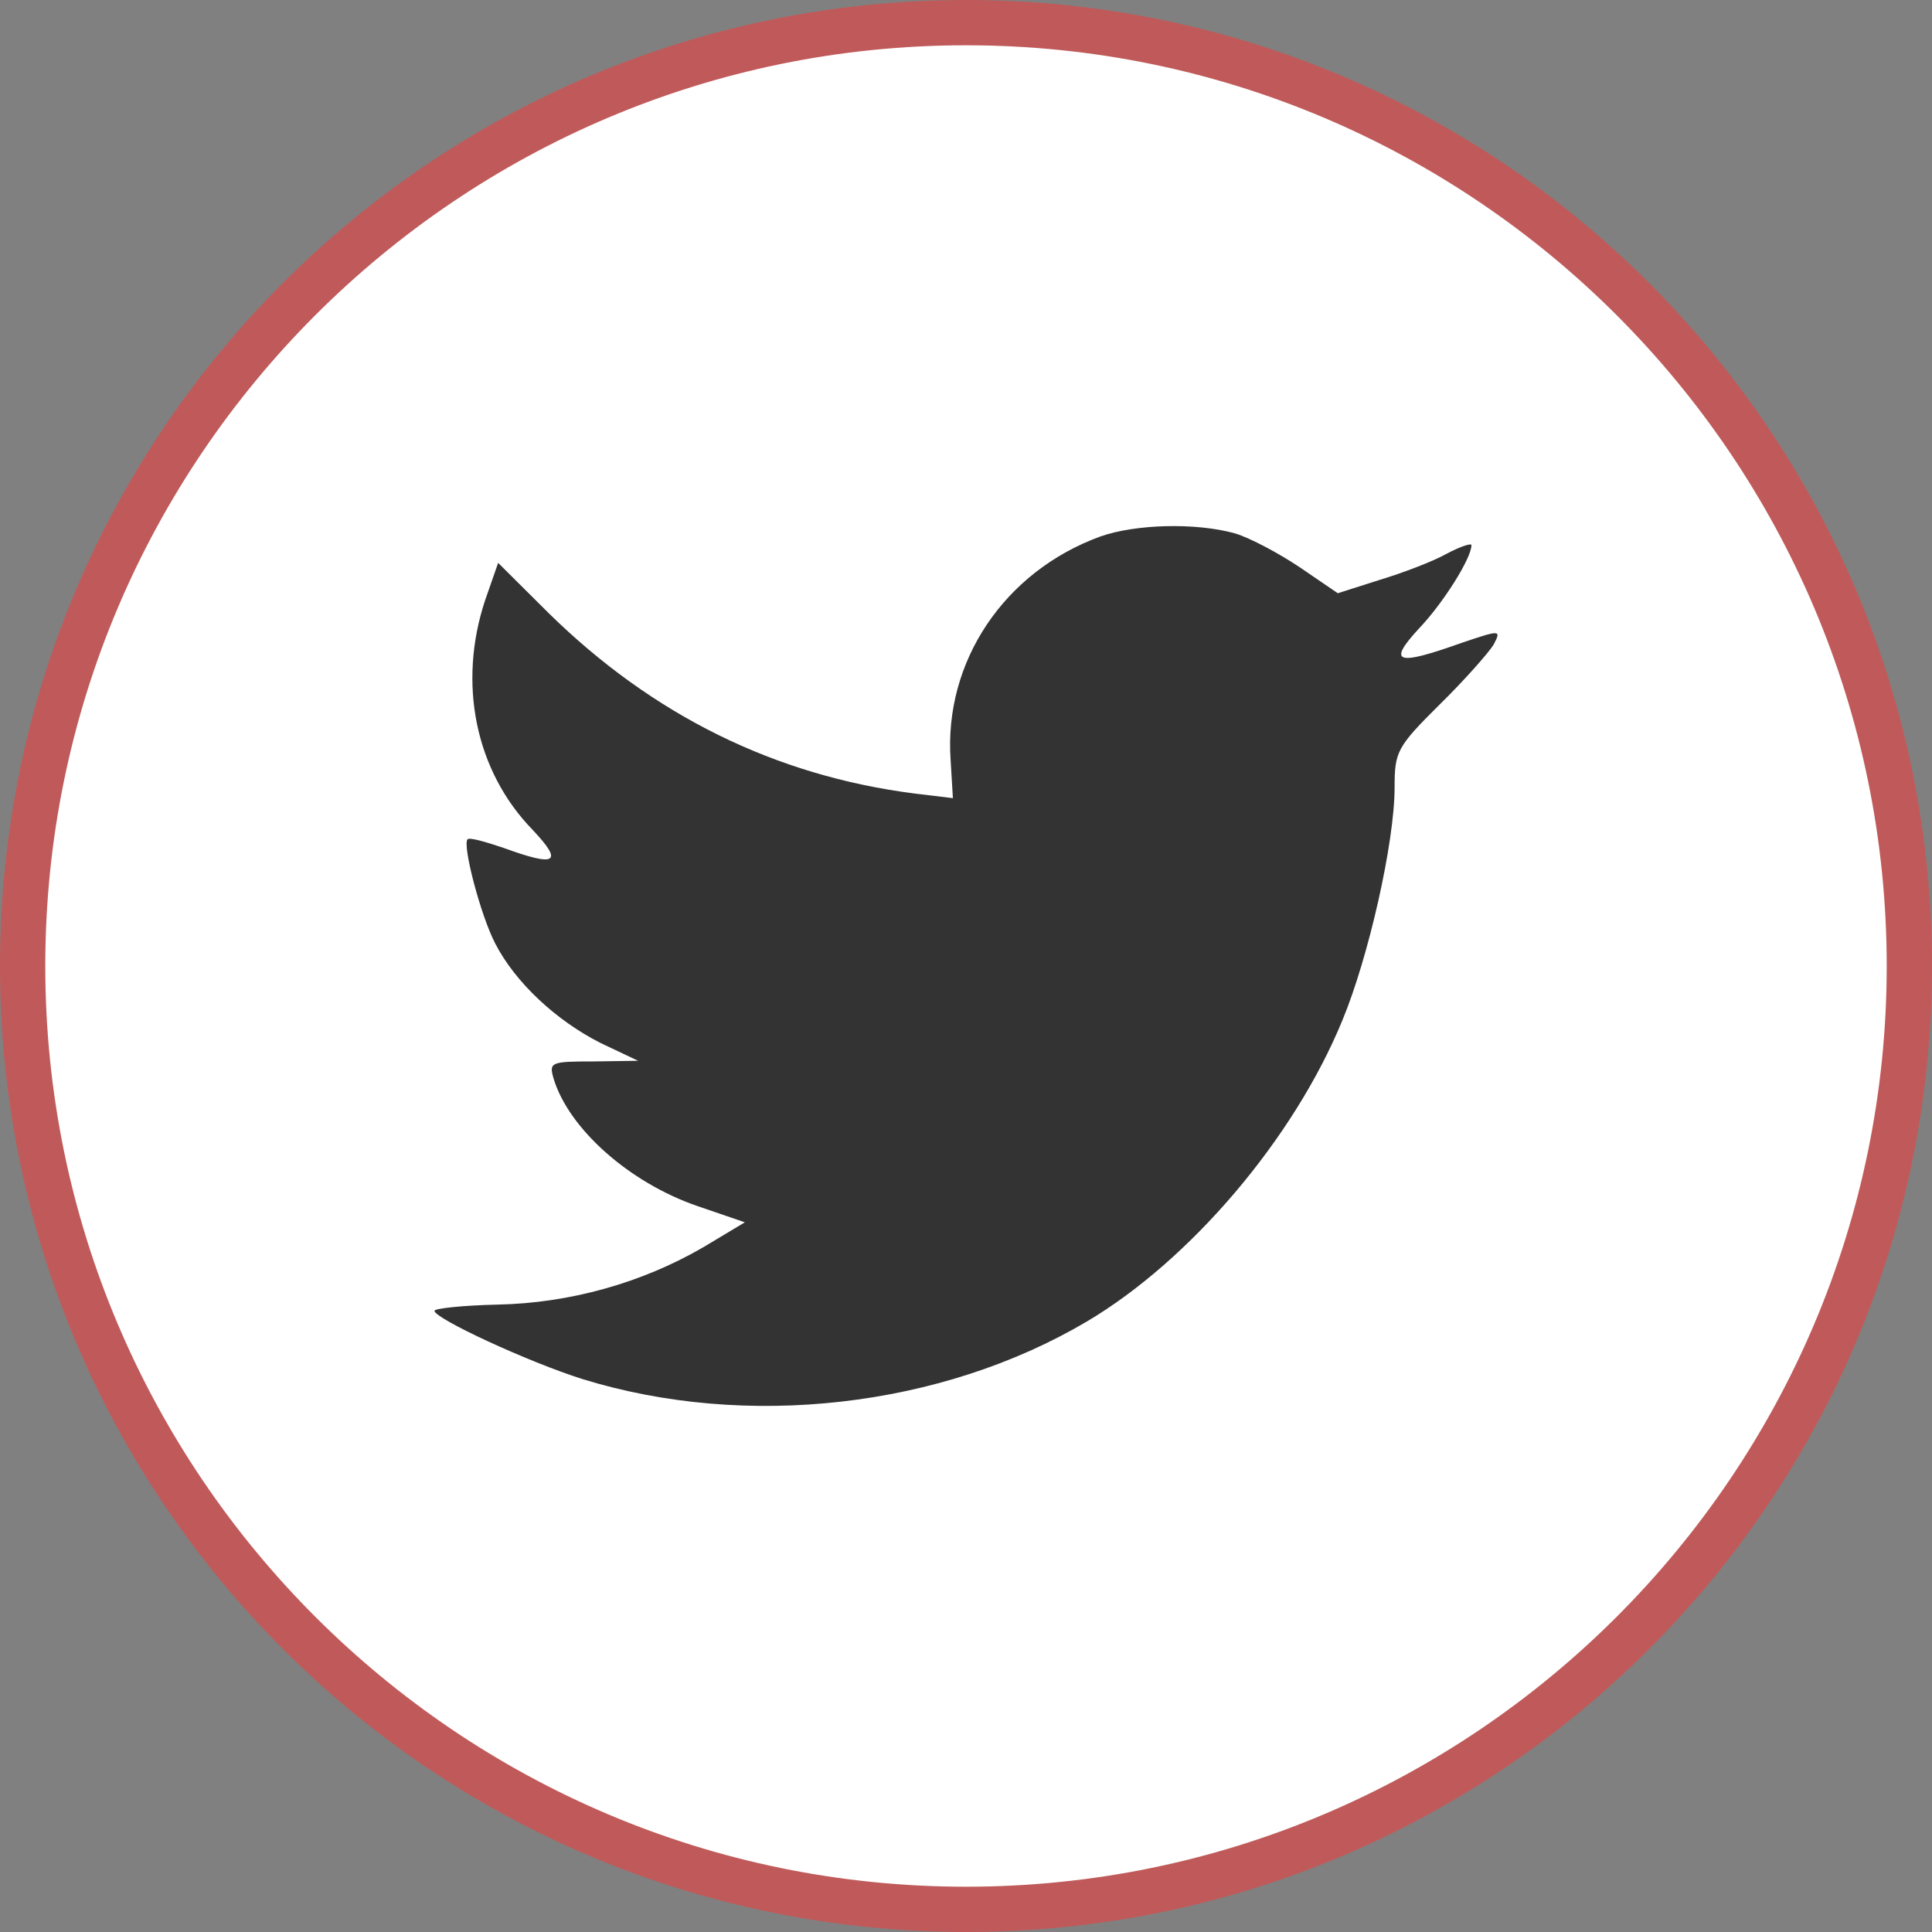 <?xml version="1.0" encoding="UTF-8"?>
<svg width="50px" height="50px" viewBox="0 0 50 50" version="1.1" xmlns="http://www.w3.org/2000/svg" xmlns:xlink="http://www.w3.org/1999/xlink">
    <rect x="0" y="0" width="50" height="50" fill="#808080" stroke="none"/>
    <!-- Generator: Sketch 45.2 (43514) - http://www.bohemiancoding.com/sketch -->
    <title>1498776551_online_social_media_twitter</title>
    <desc>Created with Sketch.</desc>
    <defs></defs>
    <g id="Page-1" stroke="none" stroke-width="1" fill="none" fill-rule="evenodd">
        <g id="Desktop-HD" transform="translate(-1339, -918)" fill-rule="nonzero">
            <g id="1498844467_email_mail_envelope_send_message" transform="translate(1135, 918)">
                <g id="1498776551_online_social_media_twitter" transform="translate(204, 0)">
                    <g id="Group">
                        <path d="M25,49.414 C11.537,49.414 0.586,38.461 0.586,25 C0.586,11.539 11.537,0.586 25,0.586 C38.461,0.586 49.414,11.539 49.414,25 C49.414,38.461 38.461,49.414 25,49.414 Z" id="Shape" fill="#FFFFFF"></path>
                        <path d="M25,1.172 C38.139,1.172 48.828,11.861 48.828,25 C48.828,38.139 38.139,48.828 25,48.828 C11.861,48.828 1.172,38.139 1.172,25 C1.172,11.861 11.861,1.172 25,1.172 L25,1.172 Z M25,0 C11.192,0 0,11.192 0,25 C0,38.806 11.192,50 25,50 C38.808,50 50,38.806 50,25 C50,11.192 38.808,0 25,0 L25,0 Z" id="Shape" fill="#C05A5A"></path>
                    </g>
                    <path d="M28.478,13.884 C25.994,14.789 24.423,17.12 24.602,19.672 L24.661,20.656 L23.667,20.536 C20.05,20.073 16.889,18.506 14.205,15.873 L12.892,14.567 L12.556,15.531 C11.841,17.681 12.298,19.953 13.789,21.481 C14.584,22.325 14.405,22.445 13.034,21.944 C12.558,21.783 12.139,21.663 12.1,21.723 C11.961,21.864 12.438,23.692 12.816,24.417 C13.333,25.423 14.386,26.406 15.539,26.991 L16.514,27.453 L15.359,27.47 C14.247,27.47 14.206,27.491 14.327,27.914 C14.723,29.22 16.294,30.608 18.044,31.211 L19.277,31.633 L18.203,32.277 C16.613,33.203 14.744,33.725 12.875,33.763 C11.98,33.783 11.244,33.862 11.244,33.923 C11.244,34.123 13.67,35.248 15.08,35.692 C19.314,36.998 24.344,36.434 28.12,34.205 C30.805,32.617 33.487,29.461 34.741,26.405 C35.417,24.778 36.092,21.803 36.092,20.377 C36.092,19.452 36.152,19.331 37.264,18.227 C37.92,17.583 38.536,16.88 38.656,16.68 C38.856,16.297 38.834,16.297 37.822,16.639 C36.133,17.242 35.894,17.163 36.73,16.258 C37.345,15.614 38.081,14.448 38.081,14.108 C38.081,14.048 37.783,14.148 37.445,14.328 C37.087,14.53 36.292,14.831 35.695,15.011 L34.622,15.353 L33.648,14.688 C33.111,14.327 32.358,13.923 31.959,13.803 C30.944,13.522 29.394,13.562 28.478,13.884 Z" id="Shape" fill="#333333"></path>
                </g>
            </g>
        </g>
    </g>
</svg>